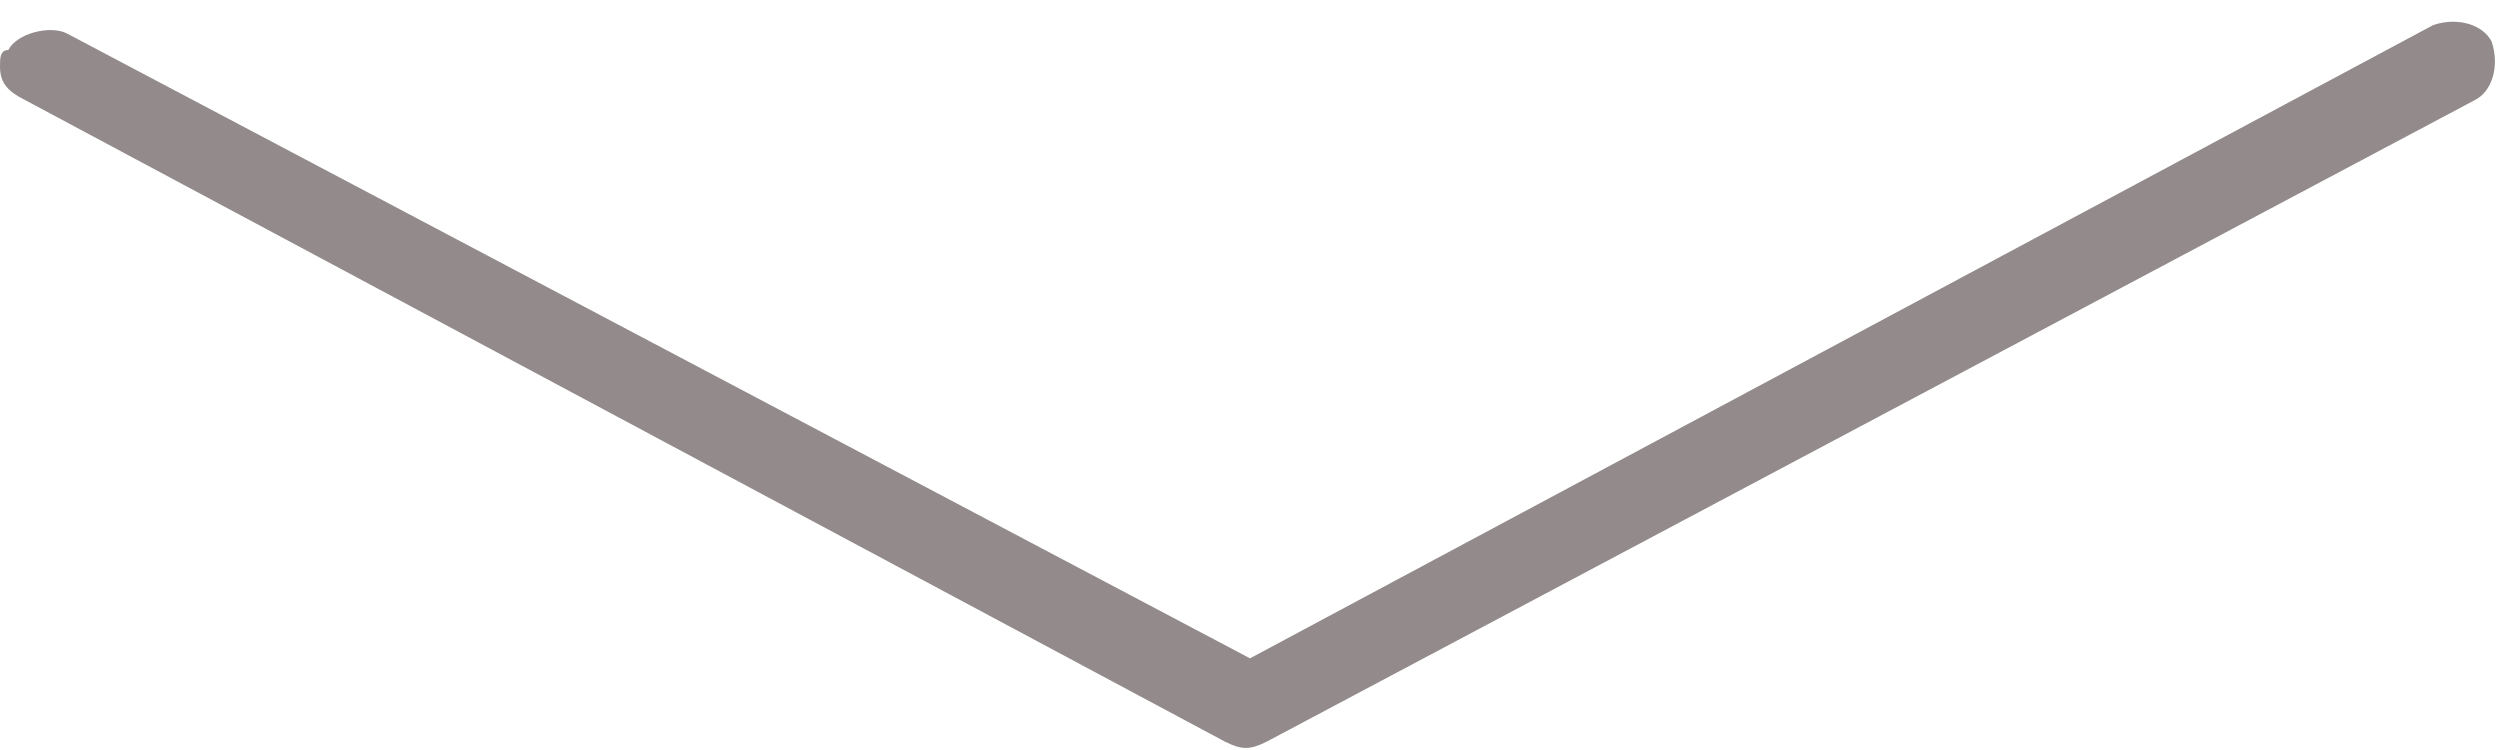 <svg width="30" height="9" viewBox="0 0 30 9" fill="none" xmlns="http://www.w3.org/2000/svg">
<g clip-path="url(#clip0)">
<path d="M0 0.8C0 0.7 0 0.6 0.1 0.6C0.2 0.4 0.6 0.3 0.8 0.4L15 7.9L29.2 0.3C29.5 0.2 29.8 0.3 29.9 0.5C30 0.8 29.9 1.1 29.7 1.2L15.2 8.9C15 9 14.9 9 14.7 8.9L0.3 1.2C0.1 1.1 0 1 0 0.8Z" fill="#938B8B"/>
</g>
<defs>
<clipPath id="clip0">
<rect x="30" width="9" height="30" transform="rotate(90 30 0)" fill="white"/>
</clipPath>
</defs>
</svg>
